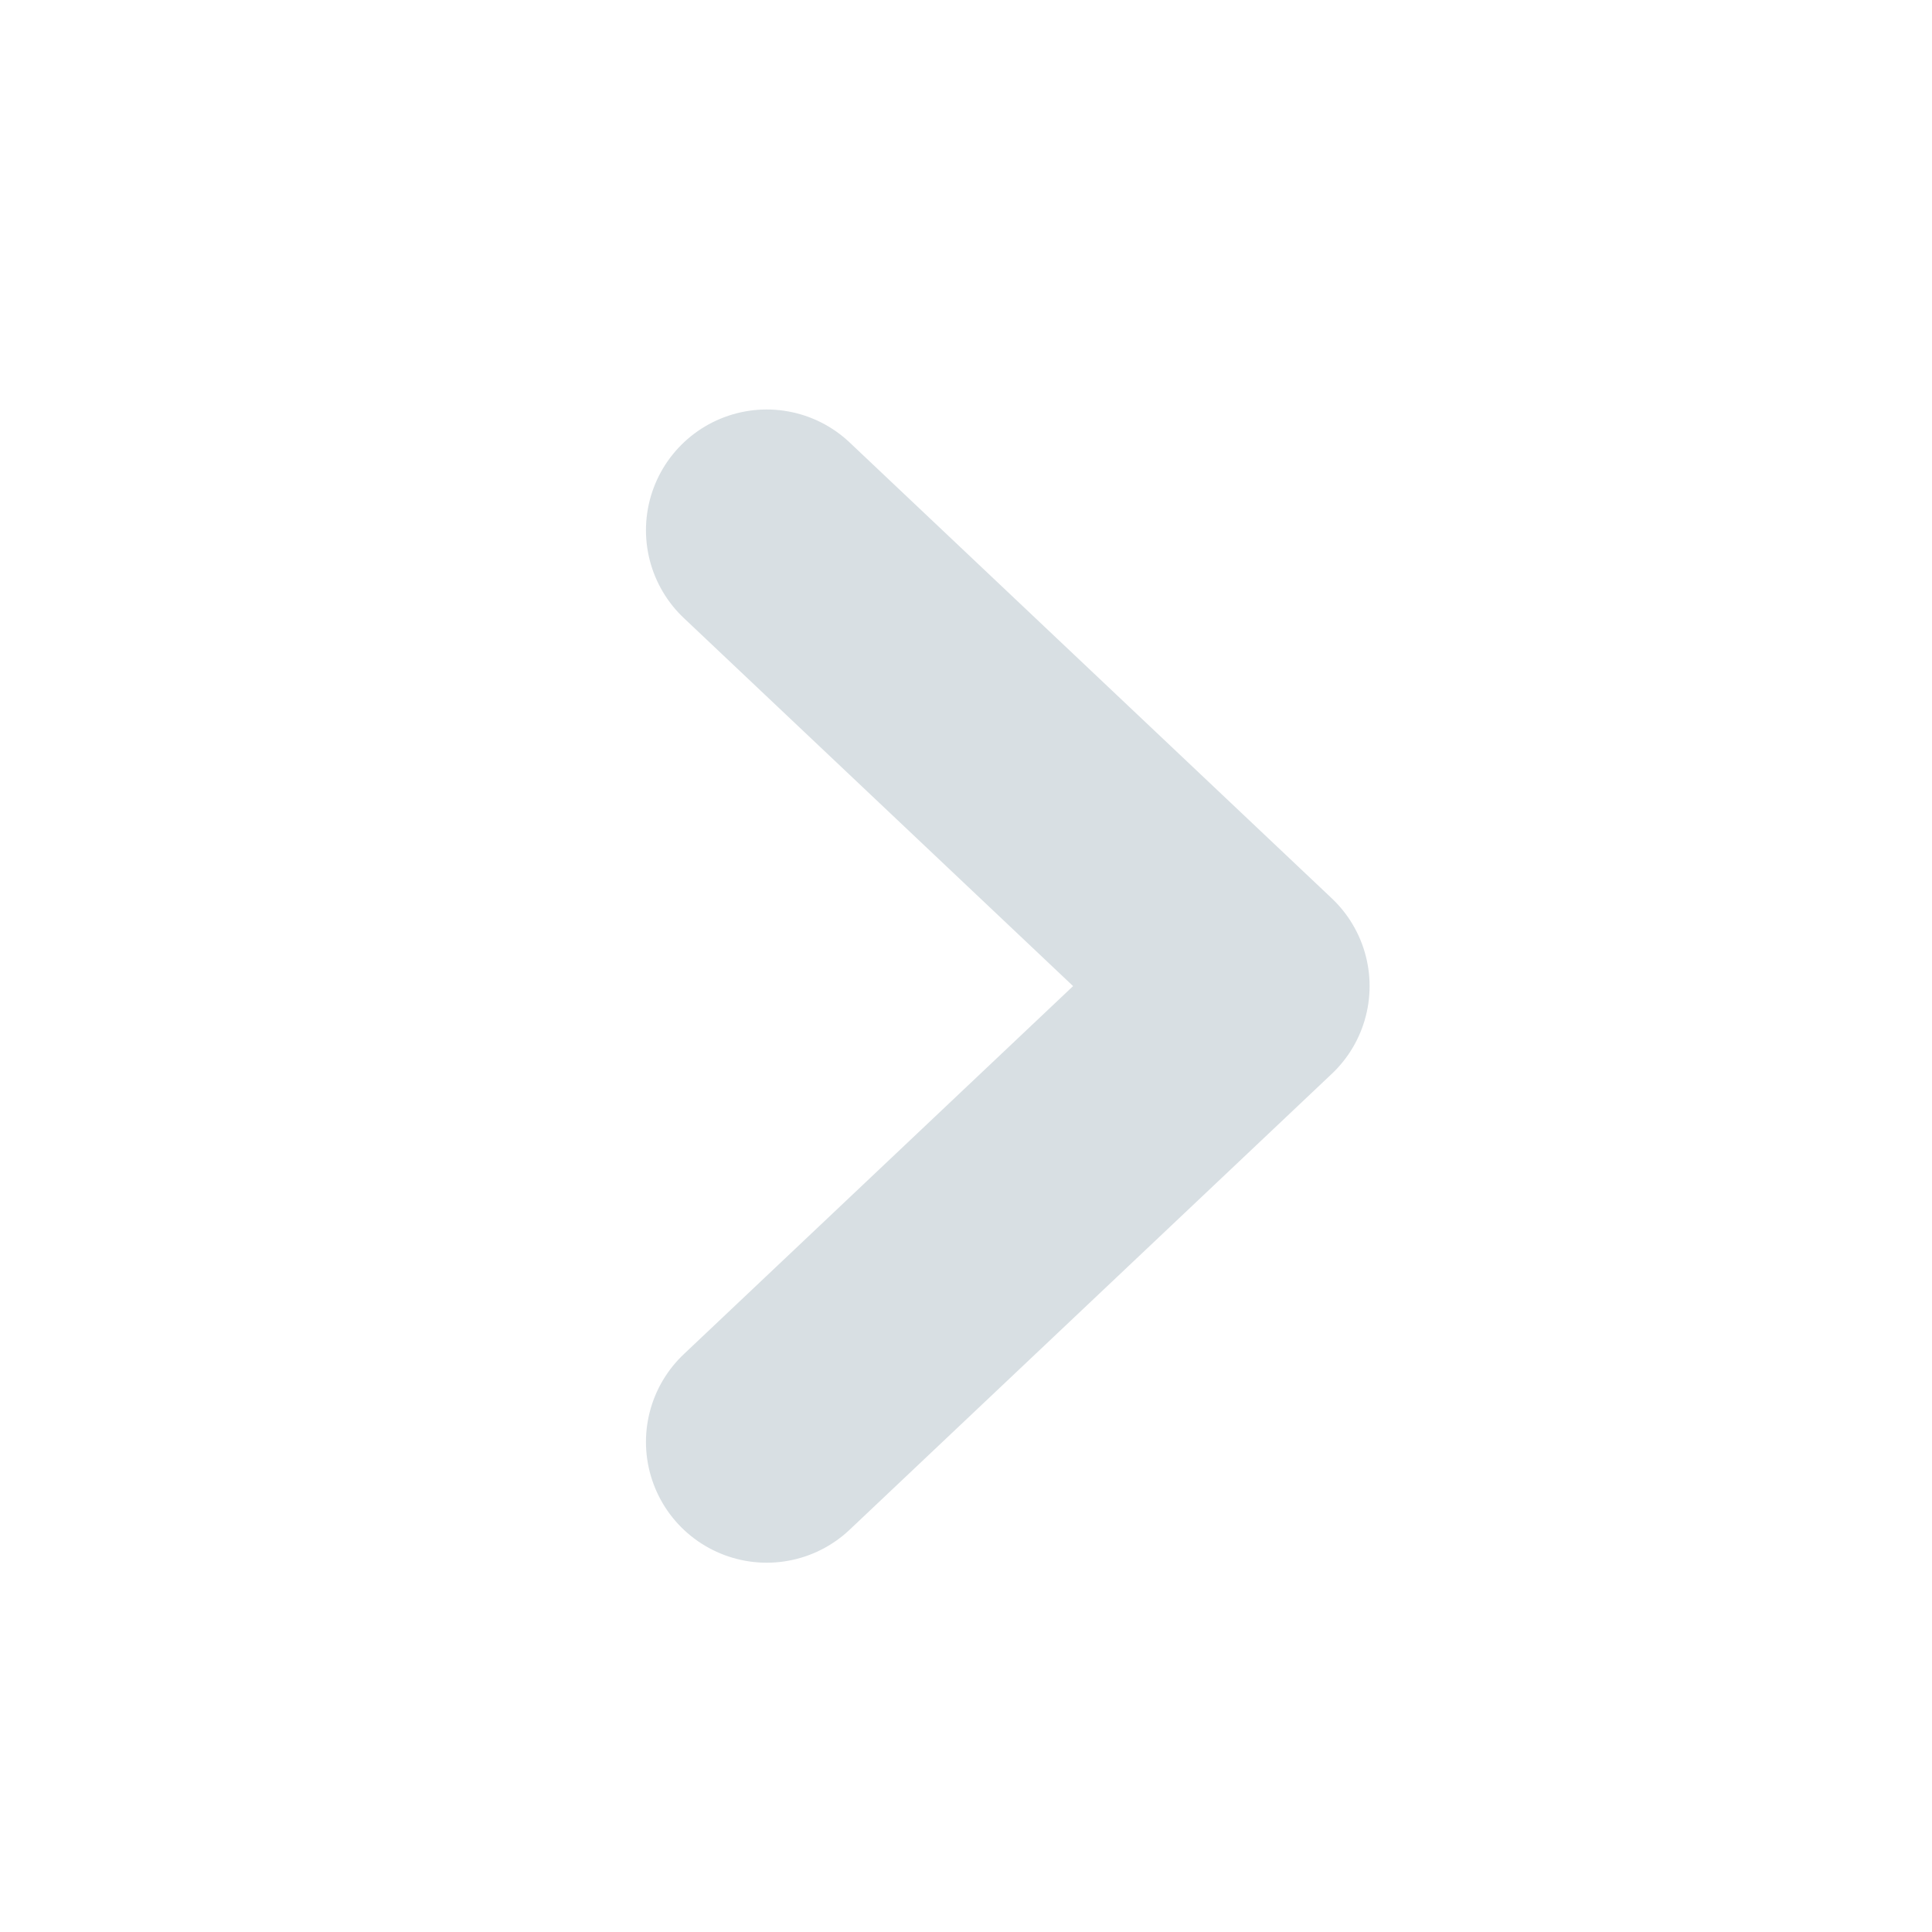 <svg xmlns="http://www.w3.org/2000/svg" width="20" height="20" viewBox="0 0 20 20">
    <defs>
        <clipPath id="ajlu0qzv4a">
            <path fill="#fff" stroke="#707070" d="M0 0H20V20H0z" opacity="0.301" transform="translate(855 549)"/>
        </clipPath>
    </defs>
    <g clip-path="url(#ajlu0qzv4a)" transform="rotate(180 437.5 284.5)">
        <path fill="none" stroke="#d8dfe3" stroke-linecap="round" stroke-linejoin="round" stroke-width="2.5px" d="M9.438 0L4.719 4.991zM0 0l4.719 4.991z" transform="rotate(90 156.495 710.568)"/>
    </g>
</svg>
